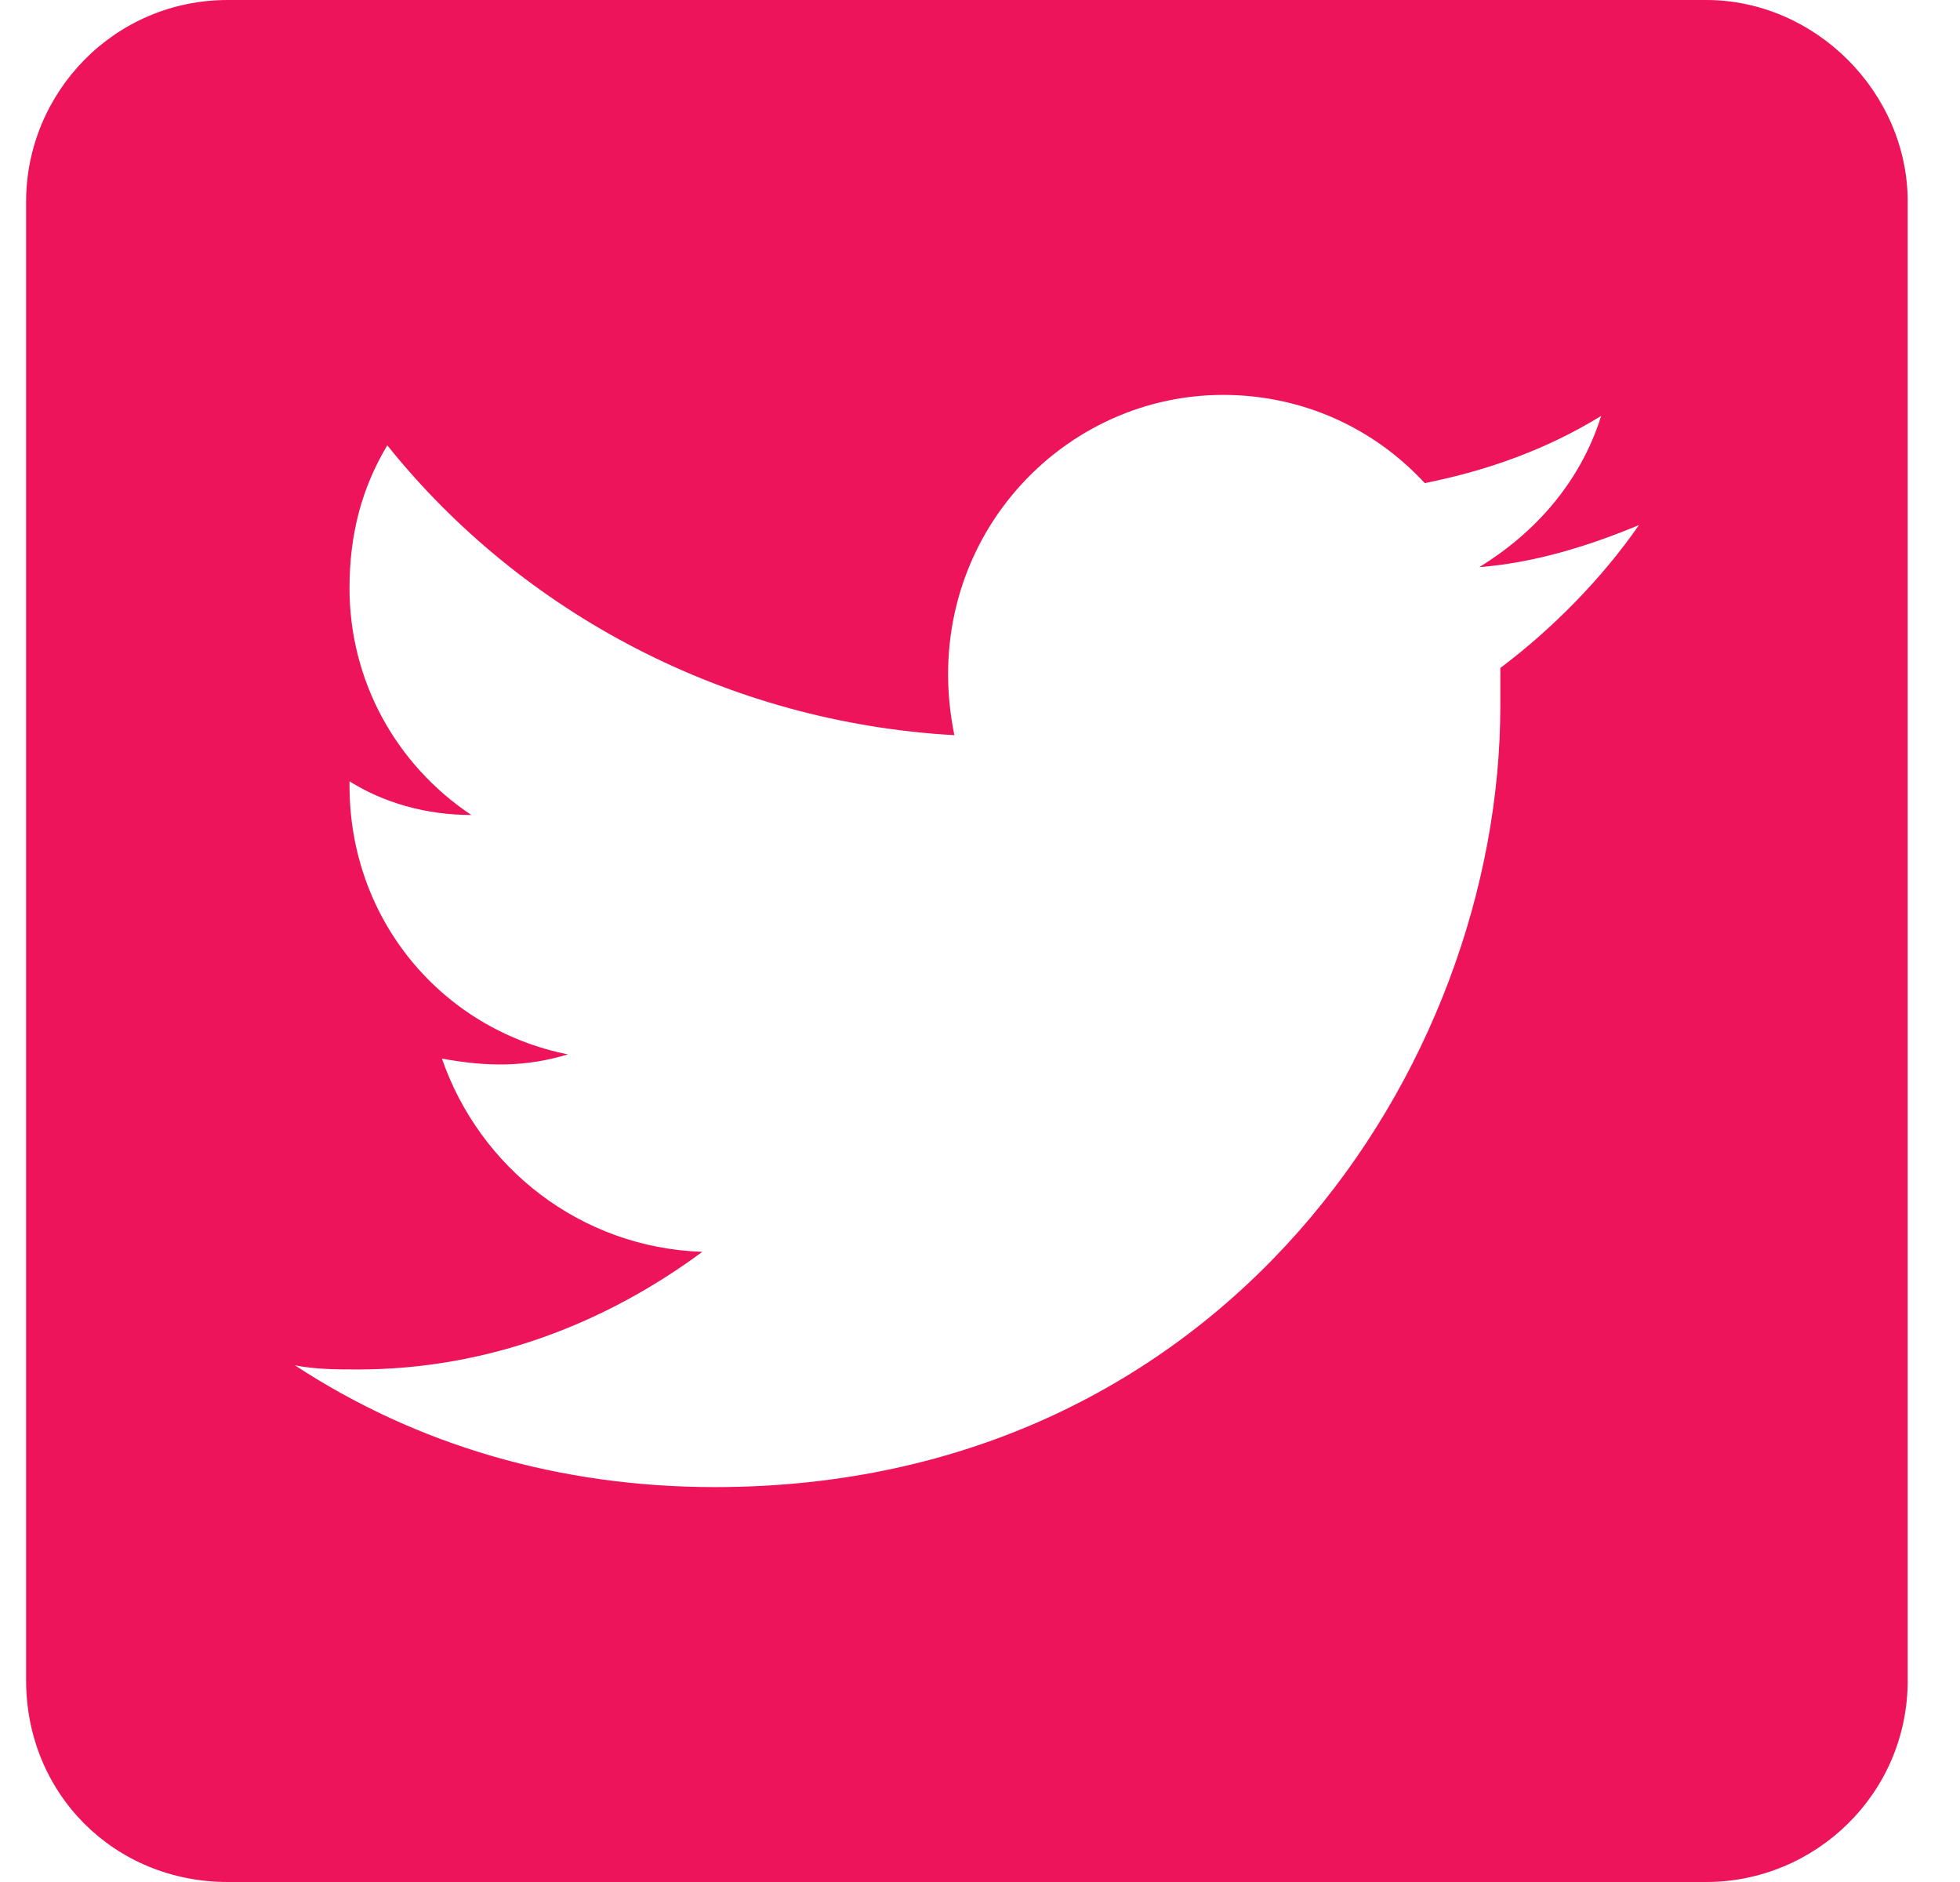 <svg width="25" height="24" viewBox="0 0 25 24" fill="none" xmlns="http://www.w3.org/2000/svg">
<path d="M21.762 0H2.905C1.458 0 0.333 1.179 0.333 2.571V21.429C0.333 22.875 1.458 24 2.905 24H21.762C23.155 24 24.333 22.875 24.333 21.429V2.571C24.333 1.179 23.155 0 21.762 0ZM19.137 8.518C19.137 8.679 19.137 8.839 19.137 9C19.137 13.607 15.601 18.964 9.119 18.964C7.137 18.964 5.315 18.429 3.762 17.411C4.03 17.464 4.298 17.464 4.565 17.464C6.226 17.464 7.726 16.875 8.958 15.964C7.405 15.911 6.119 14.893 5.637 13.5C6.226 13.607 6.708 13.607 7.244 13.446C5.637 13.125 4.458 11.732 4.458 10.018V9.964C4.887 10.232 5.423 10.393 6.012 10.393C5.048 9.75 4.458 8.679 4.458 7.5C4.458 6.804 4.619 6.214 4.94 5.679C6.655 7.821 9.28 9.214 12.173 9.375C11.691 7.018 13.458 5.036 15.601 5.036C16.619 5.036 17.53 5.464 18.173 6.161C18.976 6 19.726 5.732 20.423 5.304C20.155 6.161 19.566 6.804 18.869 7.232C19.566 7.179 20.262 6.964 20.905 6.696C20.423 7.393 19.78 8.036 19.137 8.518Z" fill="#ED145B"/>
</svg>
